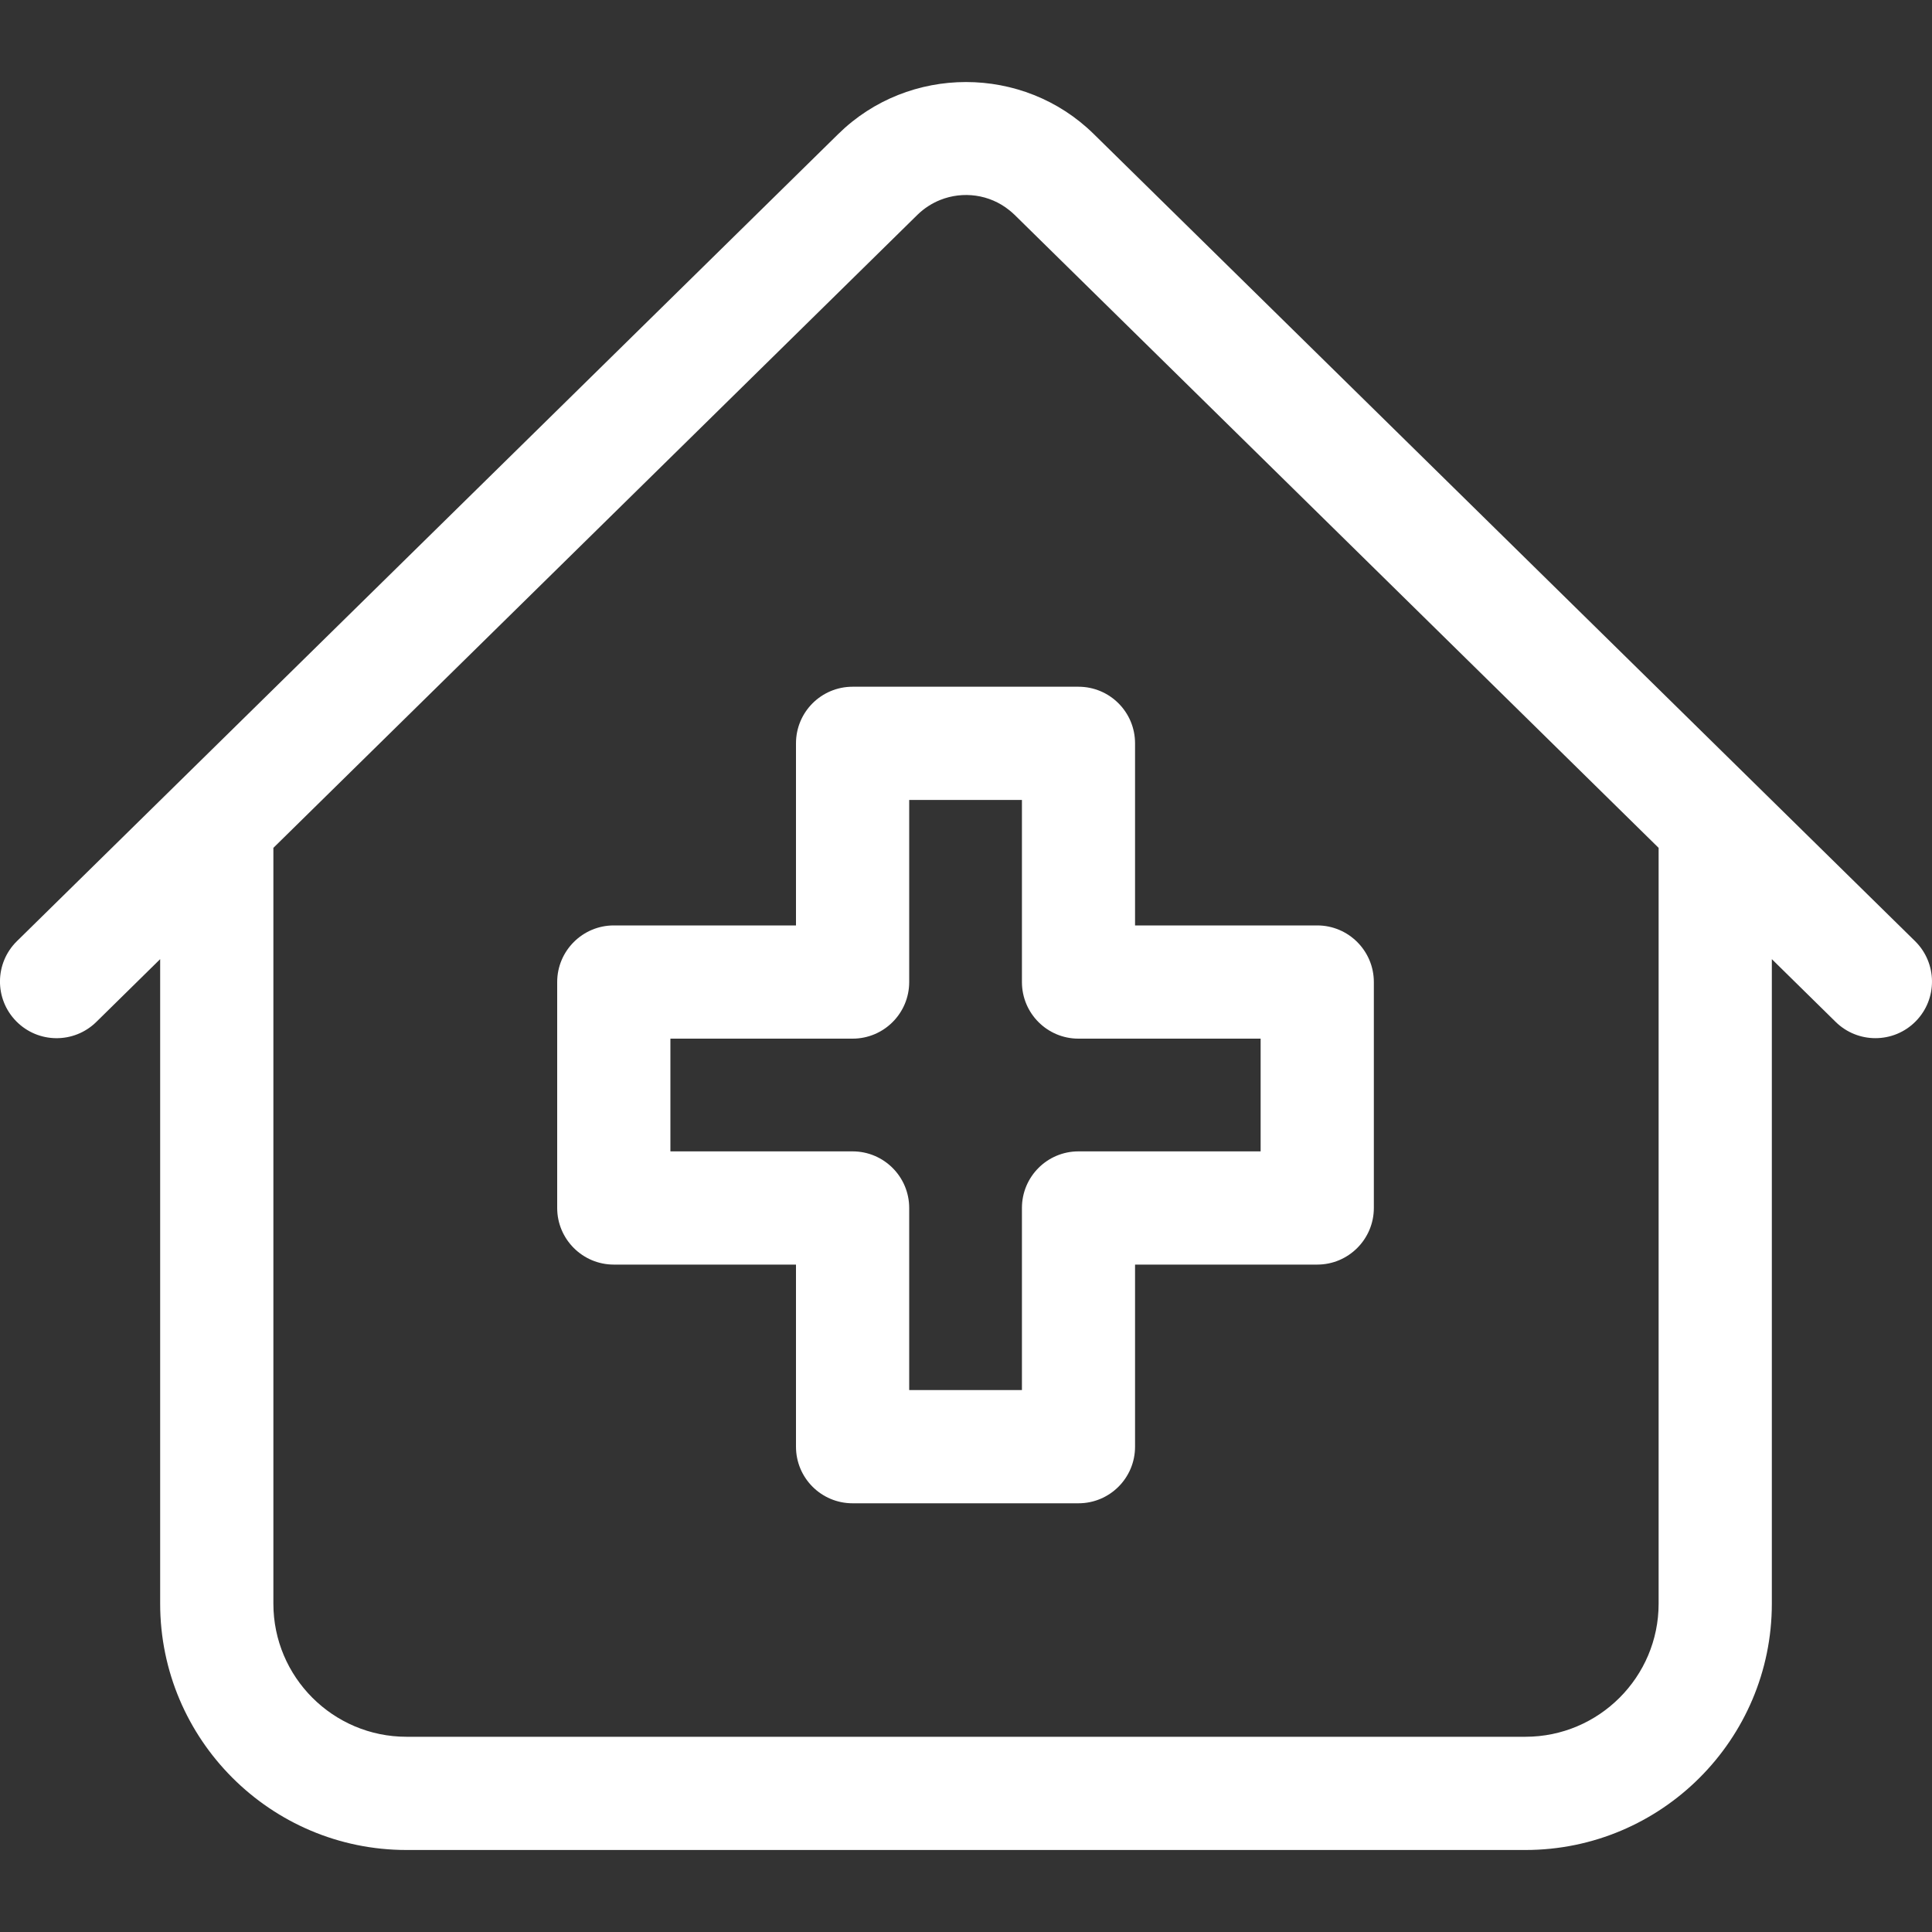 <svg width="20" height="20" viewBox="0 0 20 20" fill="none" xmlns="http://www.w3.org/2000/svg">
<rect x="0" y="0" width="20" height="20" fill="#333333" stroke="none"/>
<g clip-path="url(#clip0)">
<path d="M19.825 9.743L11.322 1.387C10.593 0.67 9.407 0.67 8.678 1.387L0.175 9.743C-0.056 9.97 -0.059 10.341 0.168 10.572C0.395 10.803 0.766 10.806 0.997 10.579L1.658 9.929V16.601C1.658 18.007 2.802 19.151 4.208 19.151H15.791C17.198 19.151 18.342 18.007 18.342 16.601V9.929L19.003 10.579C19.117 10.691 19.266 10.747 19.414 10.747C19.566 10.747 19.717 10.689 19.832 10.572C20.059 10.341 20.055 9.97 19.825 9.743ZM17.17 16.601C17.17 17.361 16.551 17.979 15.791 17.979H4.208C3.448 17.979 2.83 17.361 2.83 16.601V8.777L9.499 2.222C9.568 2.155 9.648 2.104 9.733 2.07C9.968 1.976 10.243 2.011 10.447 2.175C10.466 2.19 10.483 2.205 10.501 2.222L17.17 8.777V16.601H17.17Z" fill="white"/>
<path d="M8.24 7.695V9.58H6.354C6.031 9.58 5.768 9.843 5.768 10.166V12.505C5.768 12.828 6.031 13.091 6.354 13.091H8.24V14.976C8.24 15.3 8.502 15.562 8.826 15.562H11.164C11.488 15.562 11.75 15.3 11.75 14.976V13.091H13.636C13.959 13.091 14.222 12.828 14.222 12.505V10.166C14.222 9.843 13.959 9.58 13.636 9.58H11.75V7.695C11.75 7.371 11.488 7.109 11.164 7.109H8.826C8.502 7.109 8.24 7.371 8.24 7.695ZM9.412 10.166V8.281H10.579V10.166C10.579 10.49 10.841 10.752 11.164 10.752H13.05V11.919H11.164C10.841 11.919 10.579 12.181 10.579 12.505V14.39H9.412V12.505C9.412 12.181 9.149 11.919 8.826 11.919H6.94V10.752H8.826C9.149 10.752 9.412 10.49 9.412 10.166Z" fill="white"/>
</g>
<defs>
<clipPath id="clip0">
<rect width="20" height="20" fill="white"/>
</clipPath>
</defs>
</svg>
